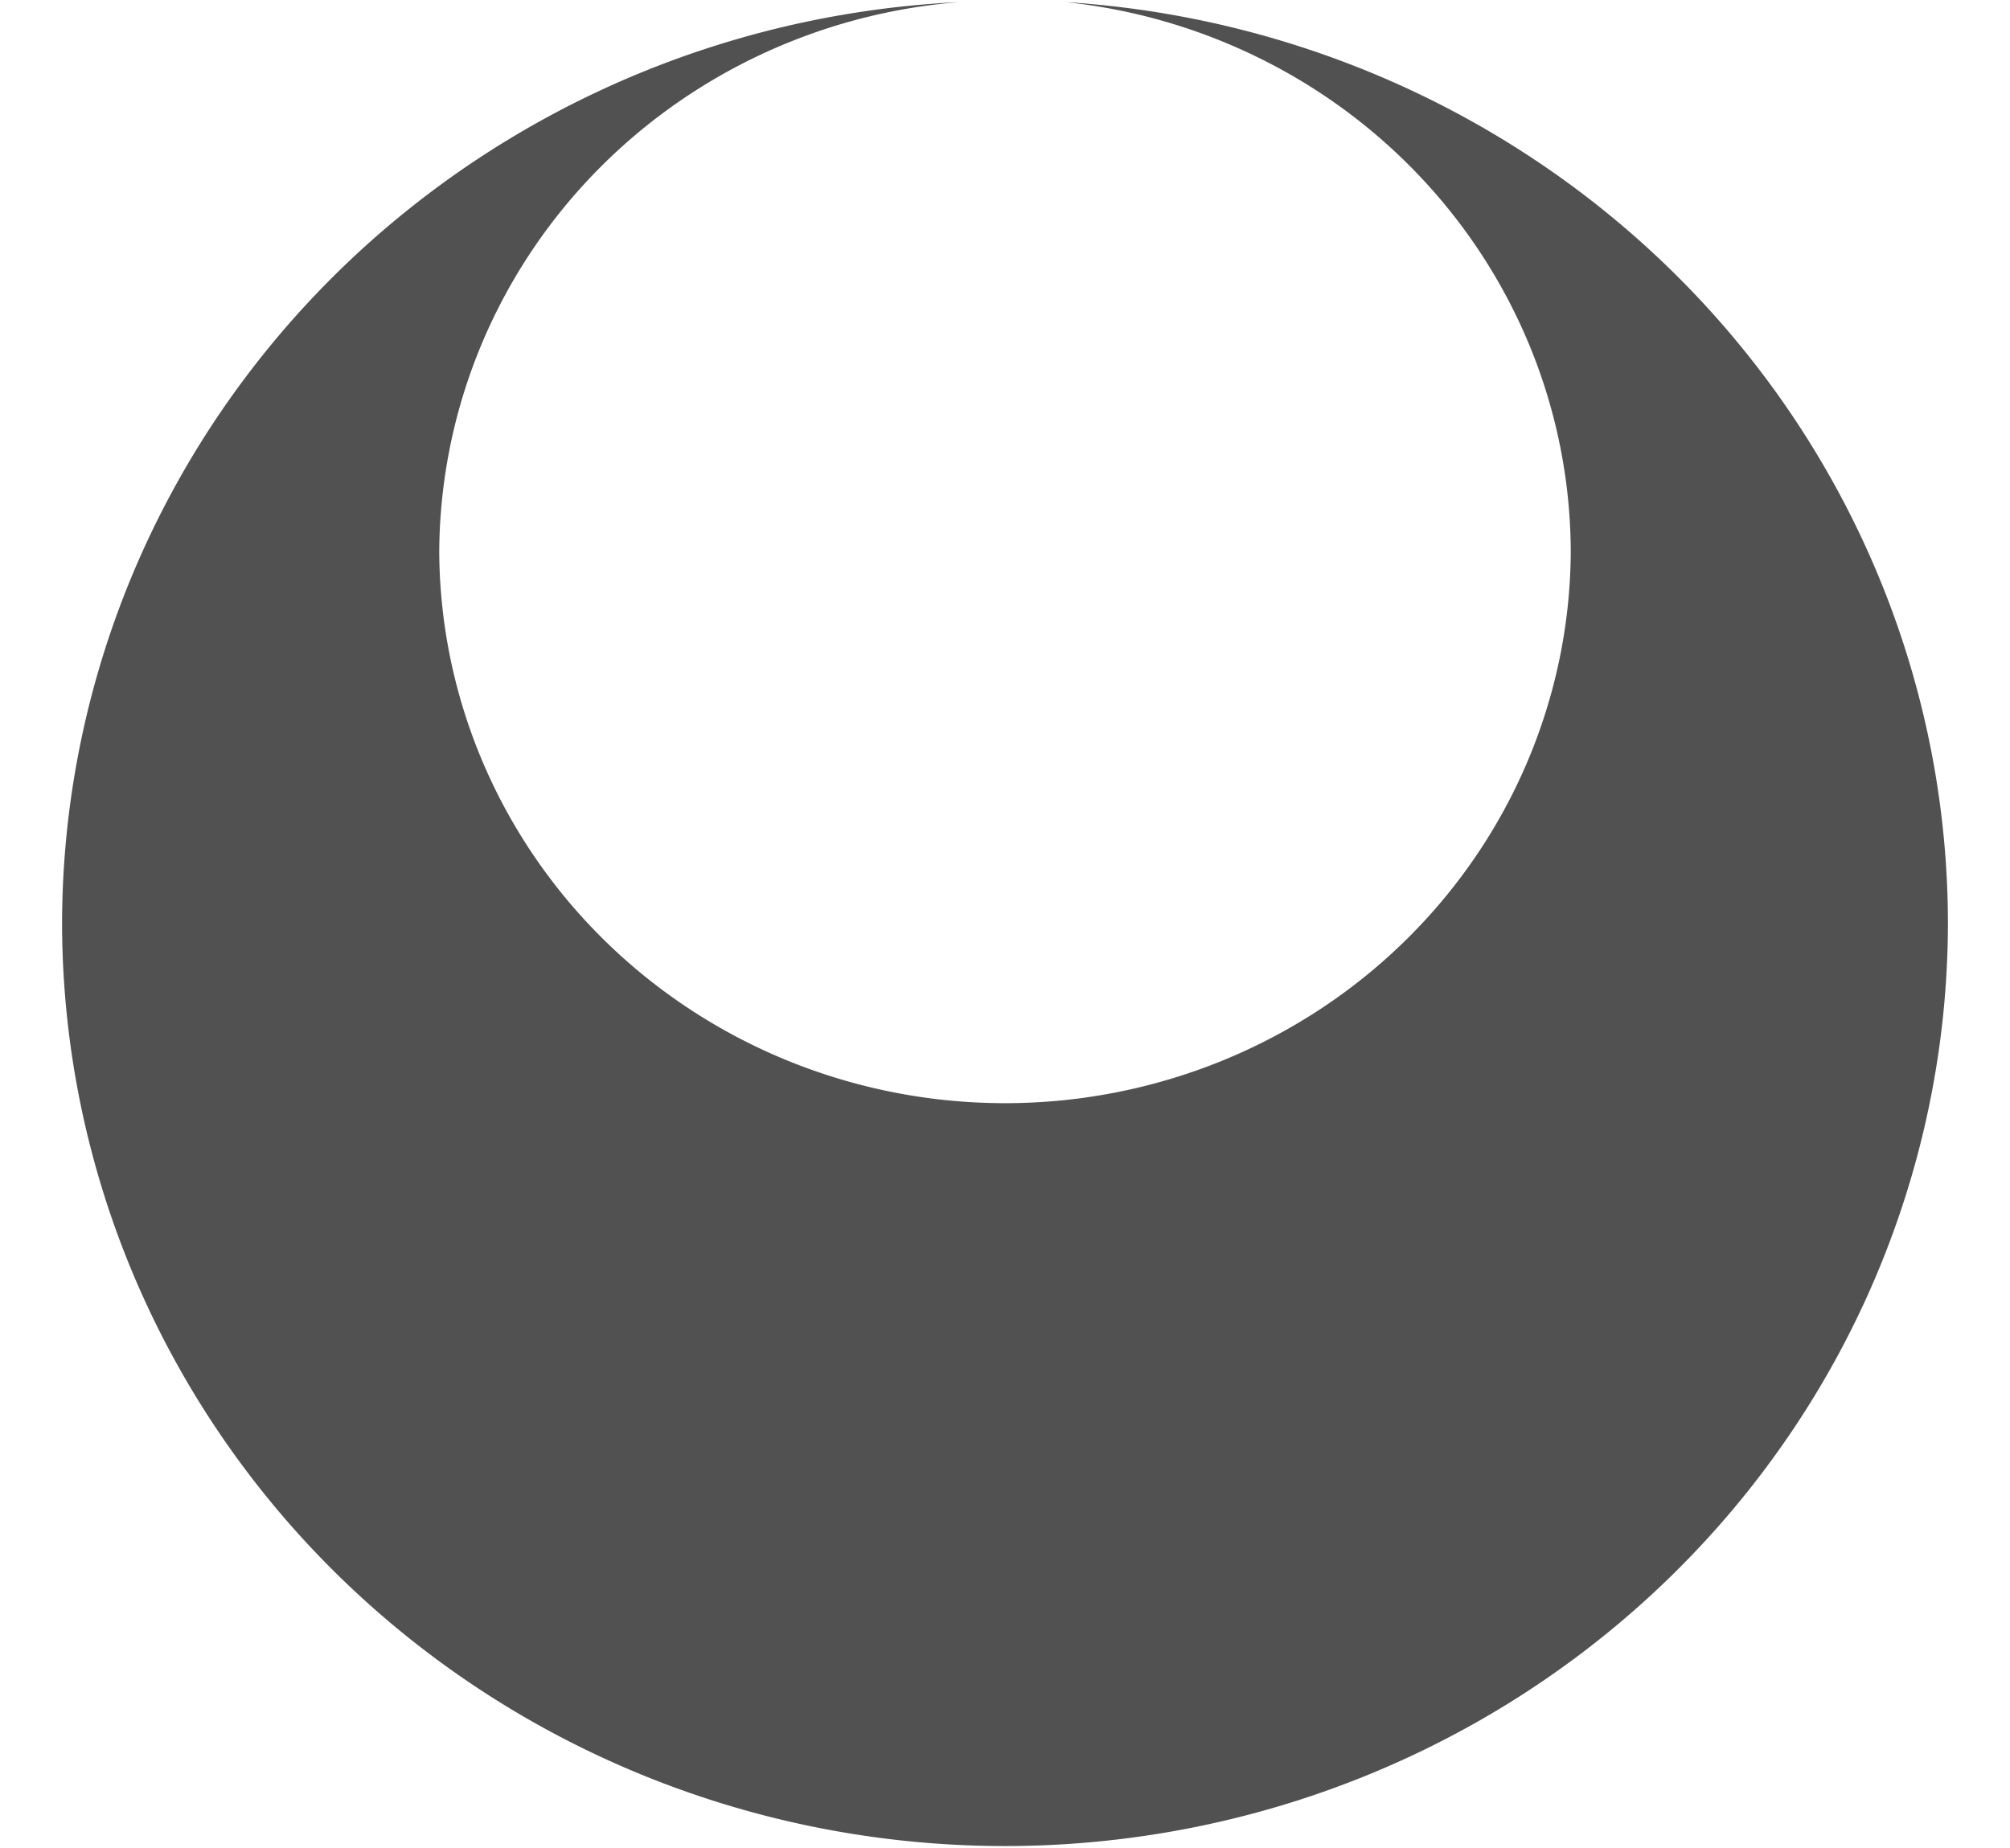 <svg xmlns="http://www.w3.org/2000/svg" width="14.1mm" viewBox="0 0 50 49.006"><path d="M23.8.055A25 24.5 0 0 0 0 24.455a25 24.5 0 0 0 25 24.5 25 24.5 0 0 0 25-24.5A25 24.5 0 0 0 26.6.055a15 14.7 0 0 1 13.4 14.6 15 14.7 0 0 1-15 14.6 15 14.7 0 0 1-15-14.6A15 14.7 0 0 1 23.8.055z" fill="#515151"/></svg>
